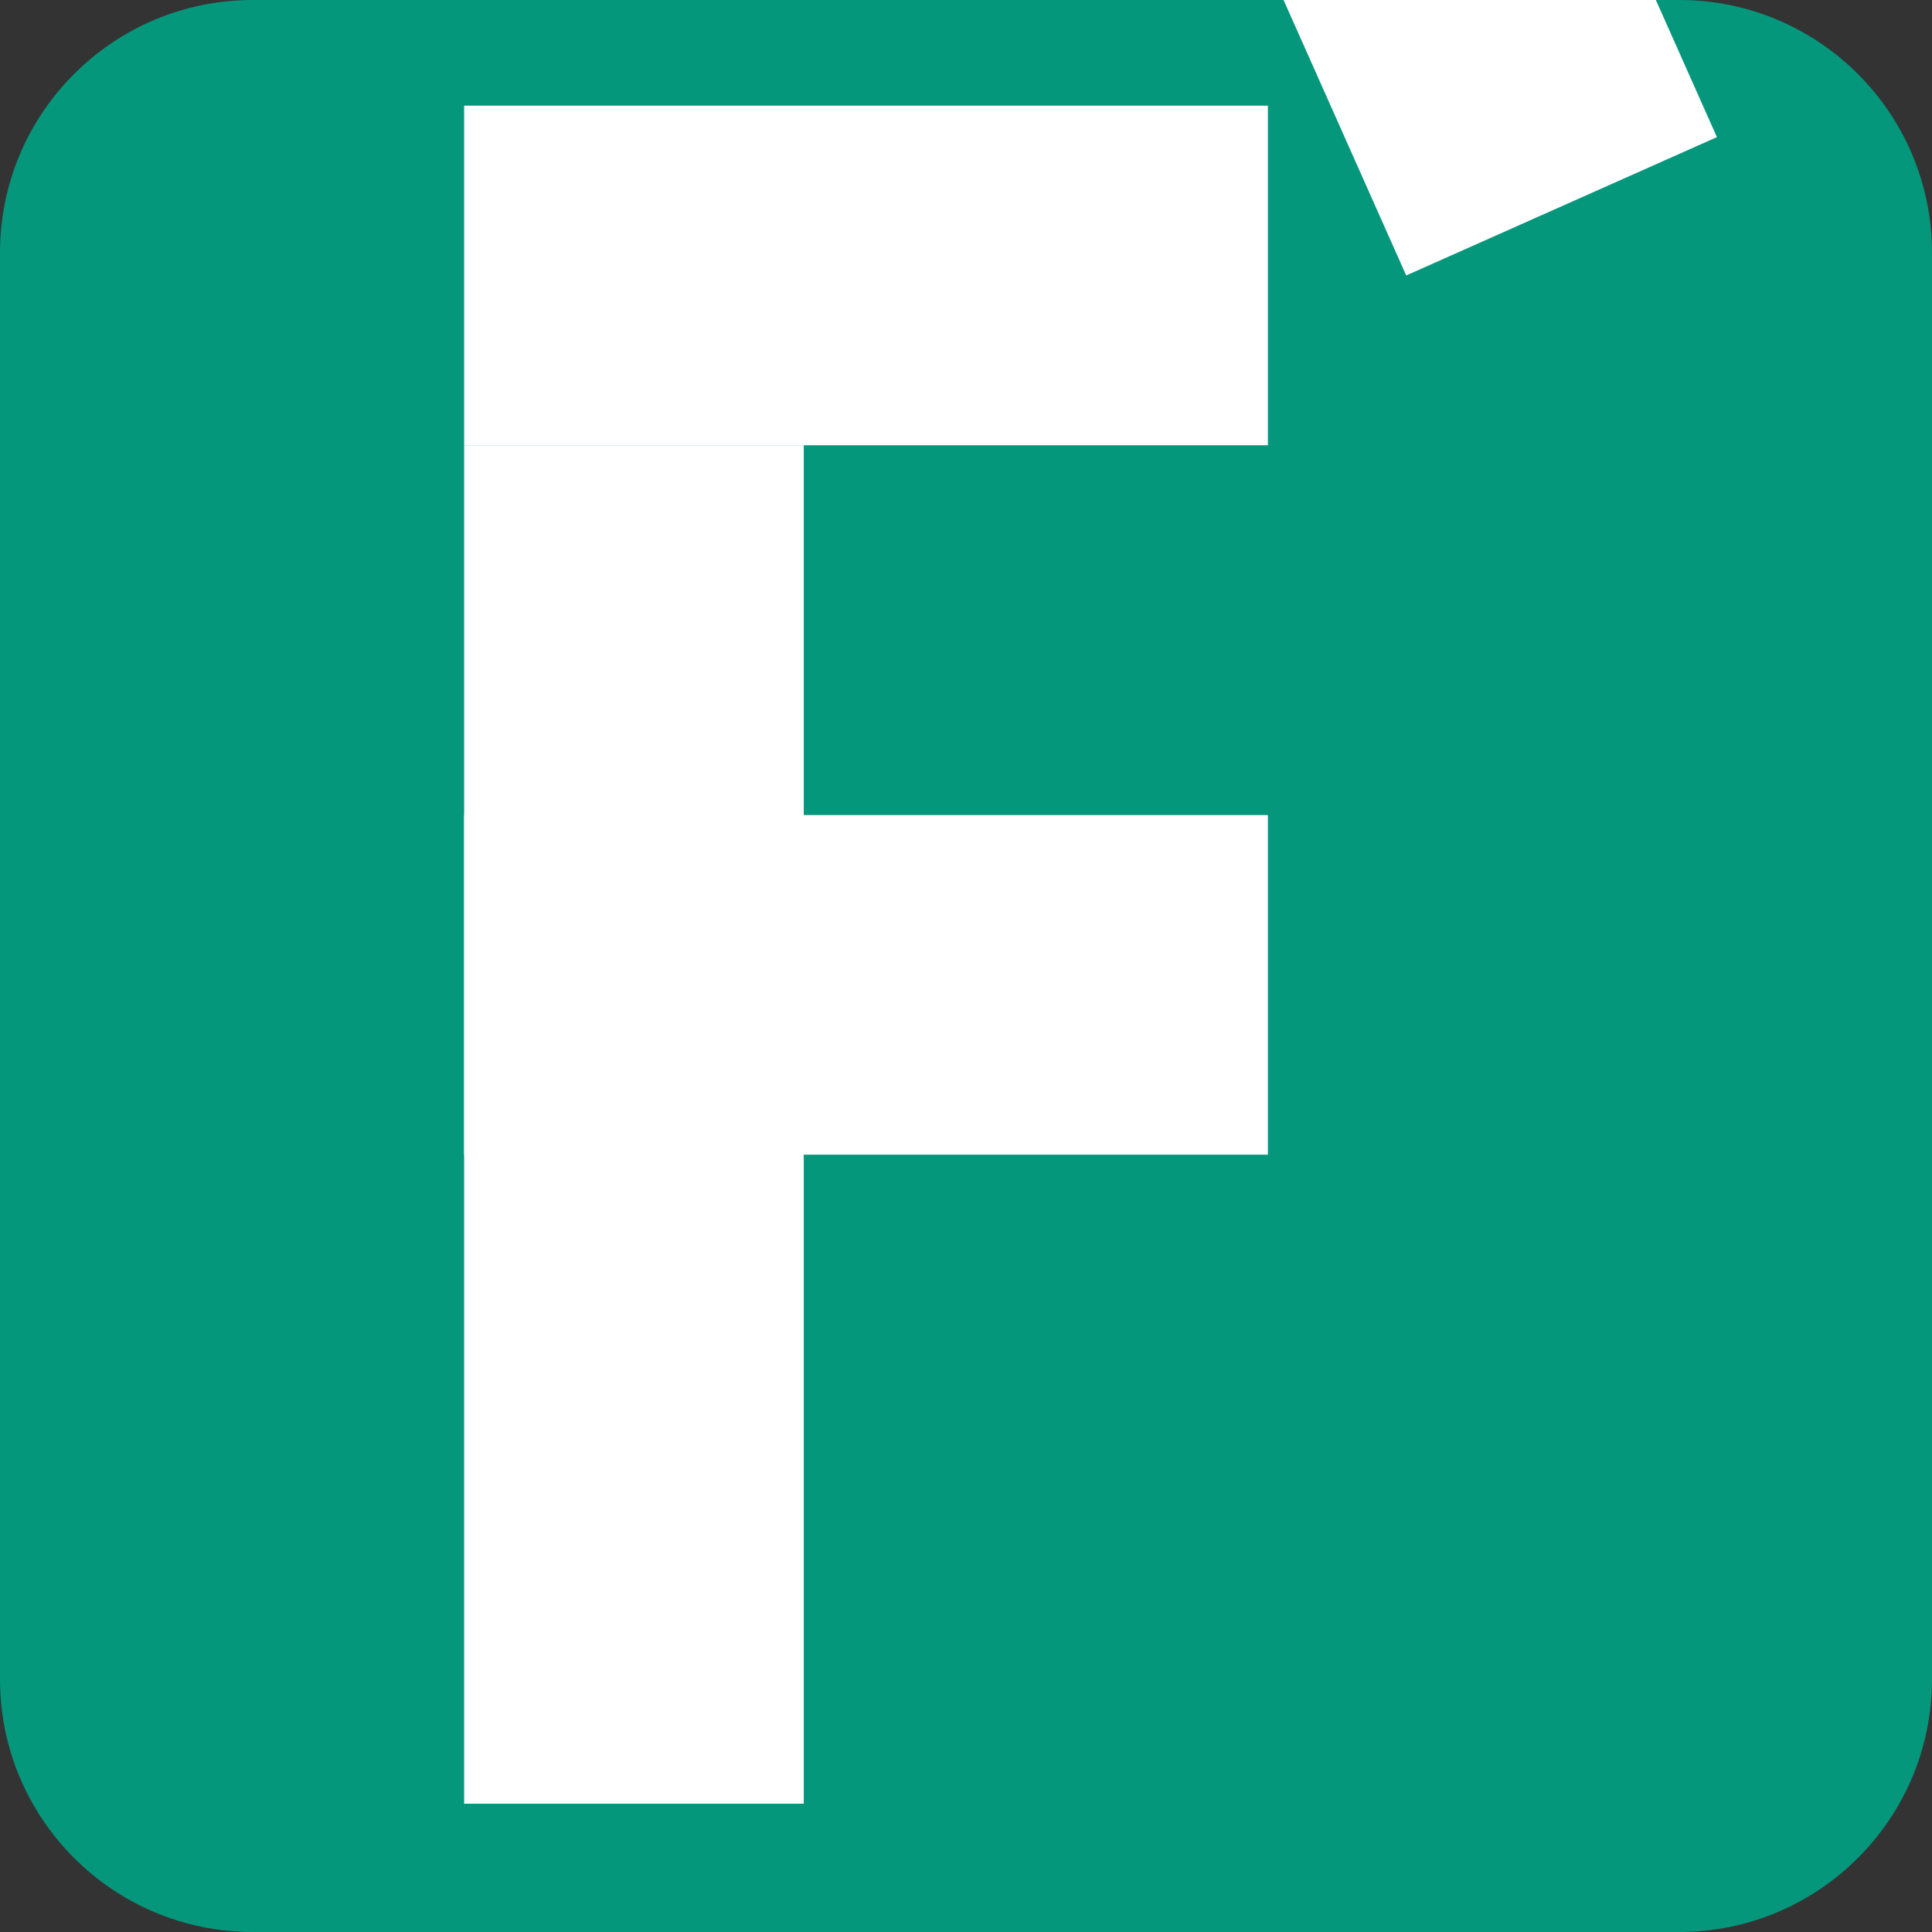 <svg width="512" height="512" viewBox="0 0 512 512" fill="none" xmlns="http://www.w3.org/2000/svg">
<rect x="0" y="0" width="512" height="512" fill="#333333" stroke="none"/>
<g id="fasmga-logo-classic" clip-path="url(#clip0_0_2)">
<path id="8461E04Ffb" d="M0 67C0 29.997 29.997 0 67 0H445C482.003 0 512 29.997 512 67V445C512 482.003 482.003 512 445 512H67C29.997 512 0 482.003 0 445V67Z" fill="#04977C"/>
<g id="E6ef4bBa08">
<path d="M123 28H336V118H123V28Z" fill="white"/>
<path fill-rule="evenodd" clip-rule="evenodd" d="M336 -9.34L418.34 -46L455 36.34L372.66 73L336 -9.34Z" fill="white"/>
<path fill-rule="evenodd" clip-rule="evenodd" d="M123 118L213 118V478H123L123 118Z" fill="white"/>
<path fill-rule="evenodd" clip-rule="evenodd" d="M123 216H336V306H123V216Z" fill="white"/>
</g>
</g>
<defs>
<clipPath id="clip0_0_2">
<rect width="512" height="512" fill="white"/>
</clipPath>
</defs>
</svg>
